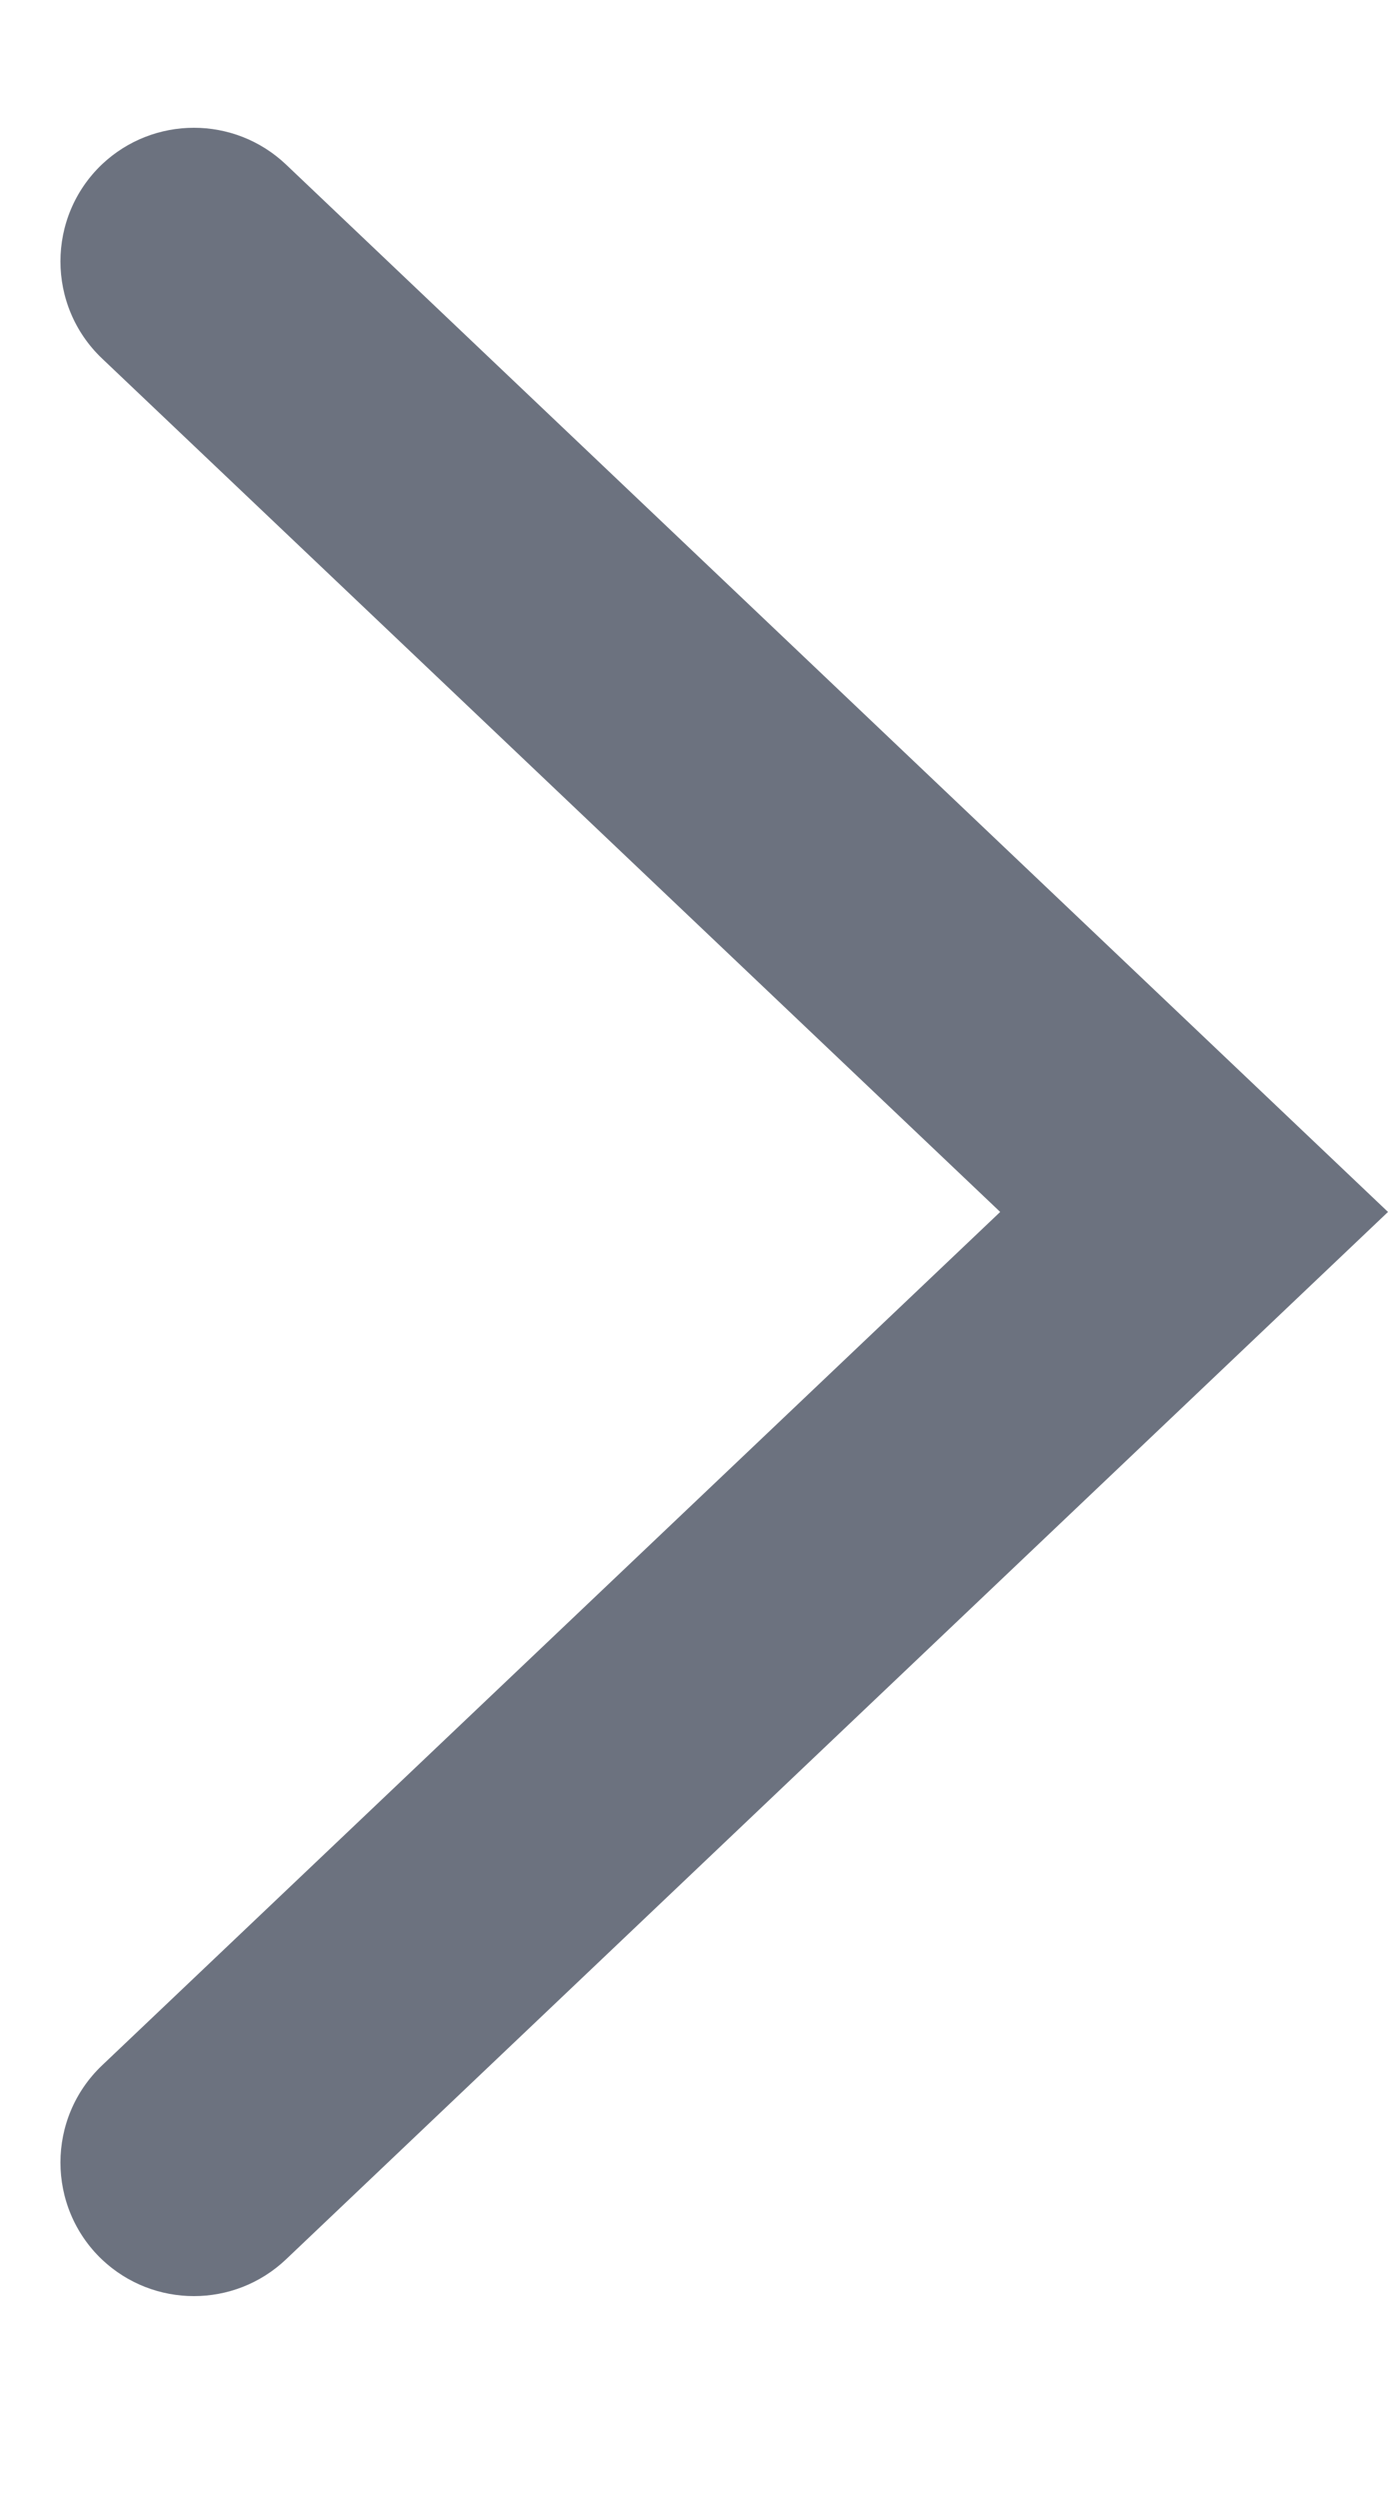 <svg width="5" height="9" viewBox="0 0 5 9" fill="none" xmlns="http://www.w3.org/2000/svg">
<path fill-rule="evenodd" clip-rule="evenodd" d="M3.603 4.363L0.367 1.29C0.168 1.1 0.168 0.782 0.367 0.592V0.592C0.553 0.416 0.844 0.416 1.03 0.592L5 4.363L1.03 8.134C0.844 8.31 0.553 8.31 0.367 8.134V8.134C0.168 7.944 0.168 7.626 0.367 7.436L3.603 4.363Z" fill="#6C727F"/>
</svg>
